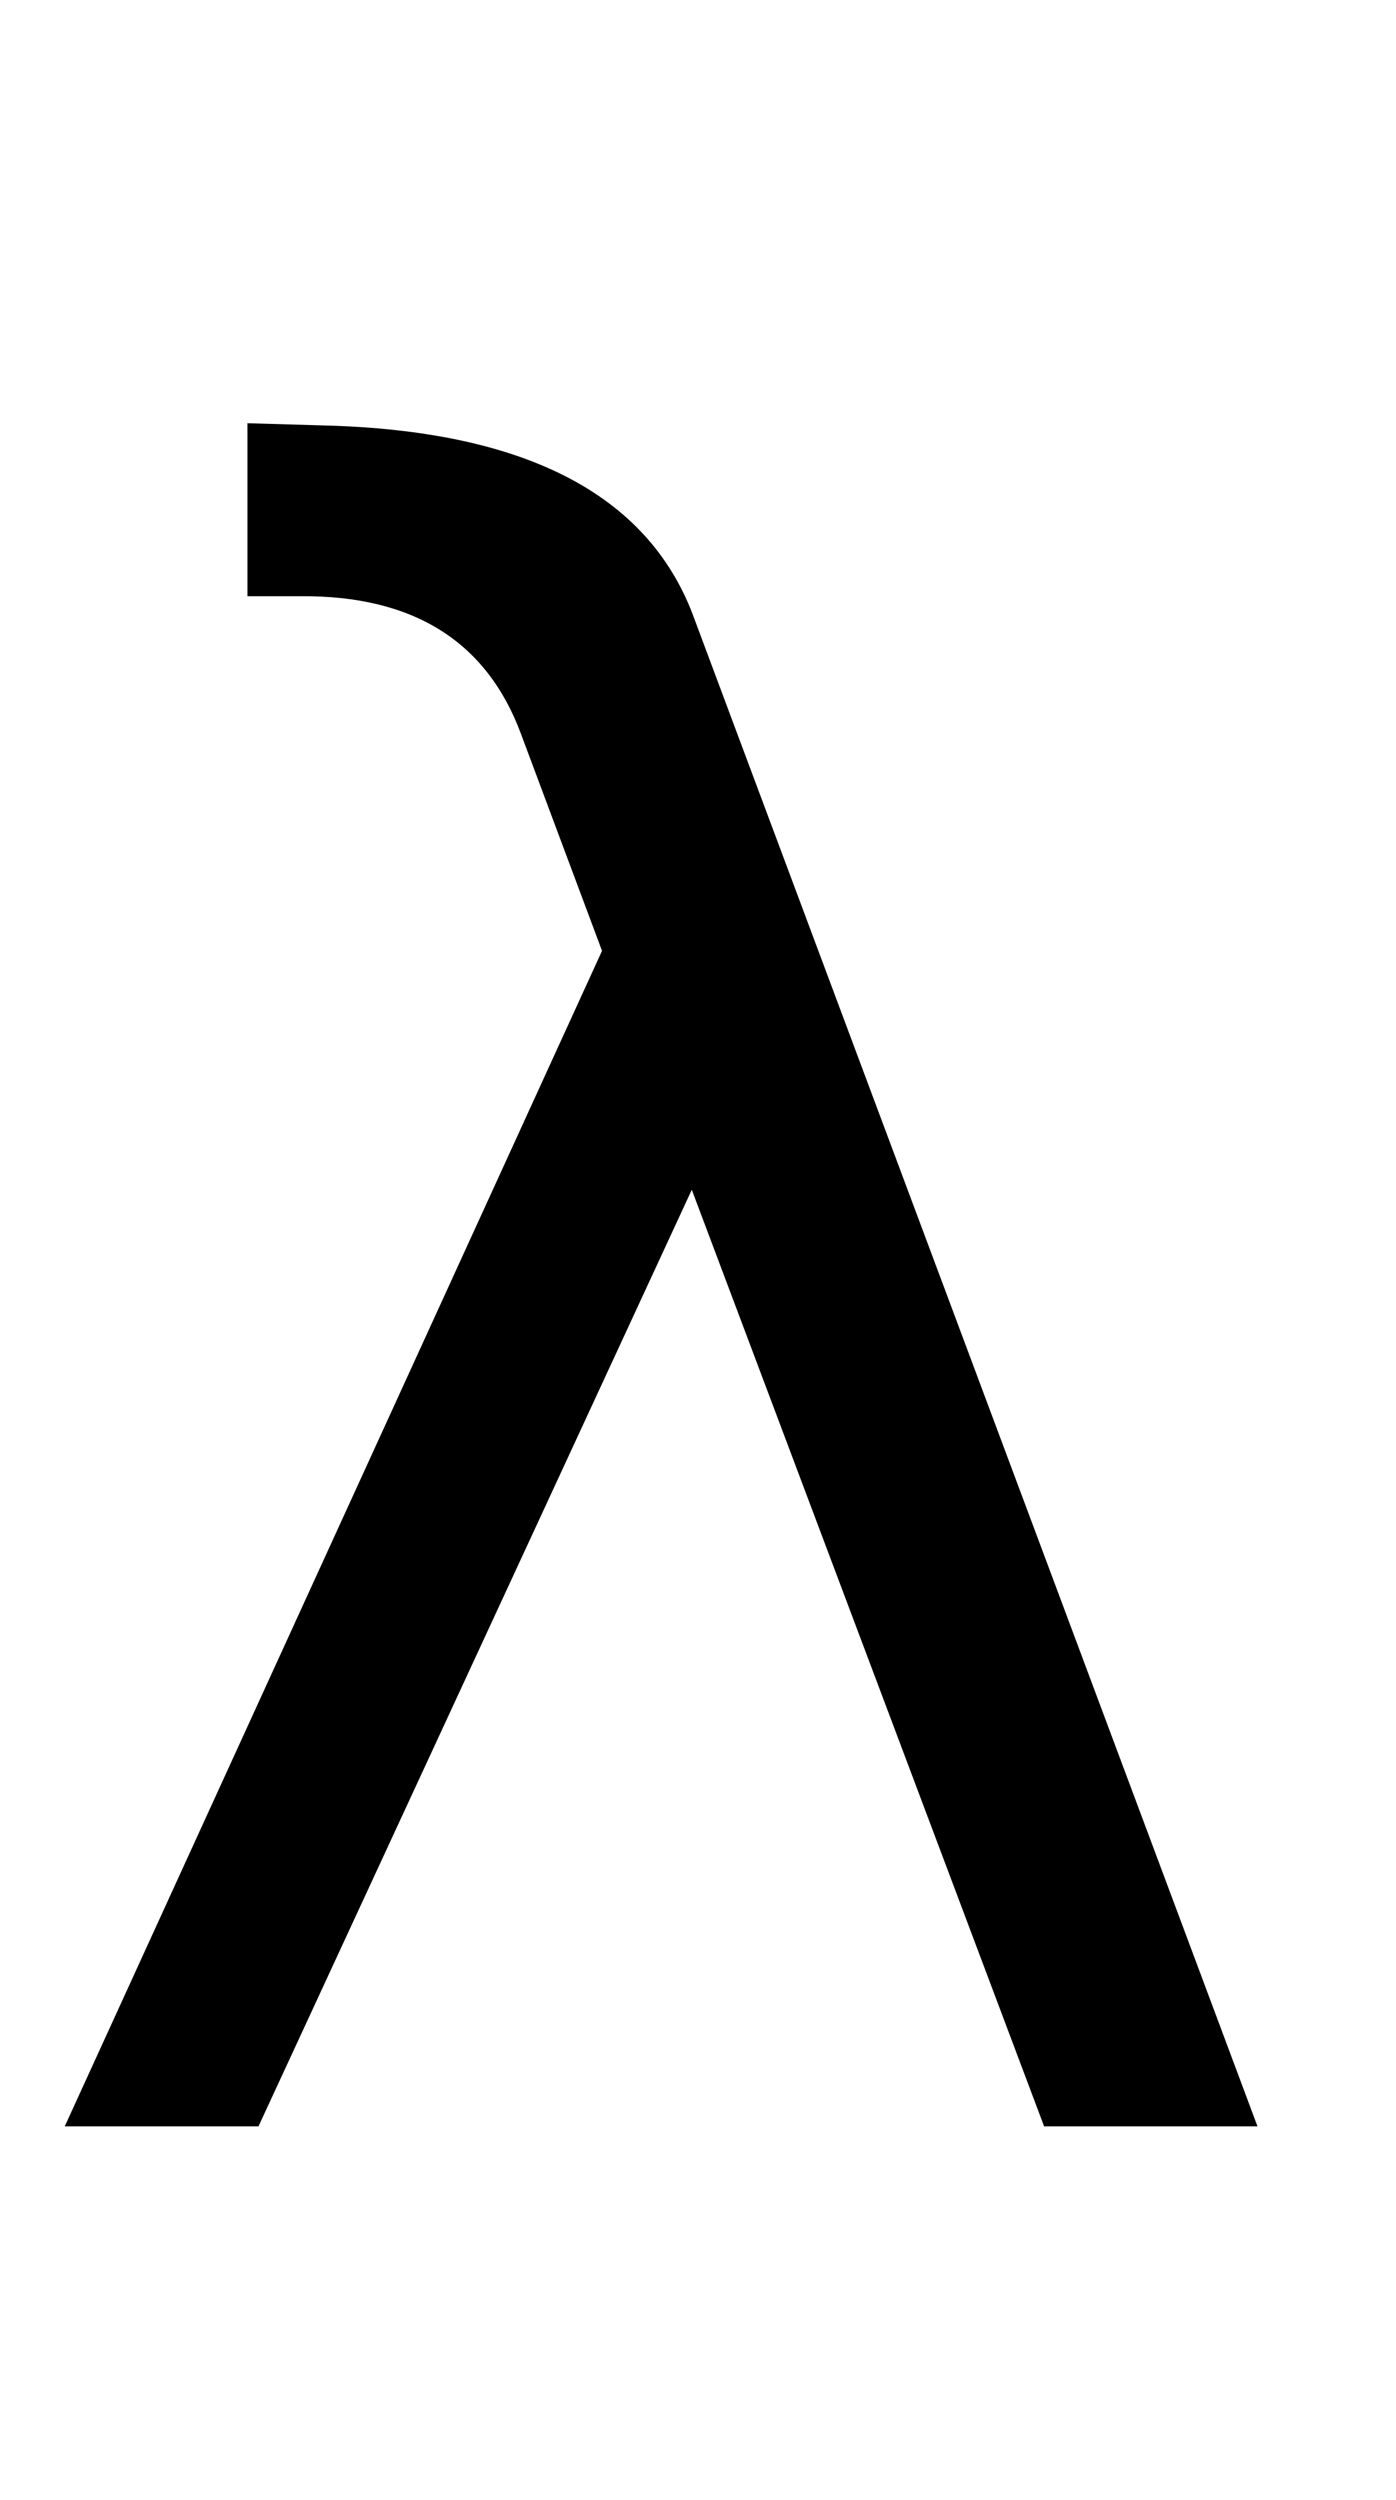 <svg xmlns="http://www.w3.org/2000/svg" width="112.334" height="201.119" viewBox="75 50 42.234 92.5">
<path d="M95.927 72.75l20.897 55.928h-7.897l-13.04-34.656-16.037 34.656h-7.17l19.885-43.496-2.997-8.02c-1.27-3.428-3.983-5.128-8.14-5.102h-1.985v-6.4l2.835.082c7.398.19 11.948 2.526 13.65 7.007z"/>
</svg>